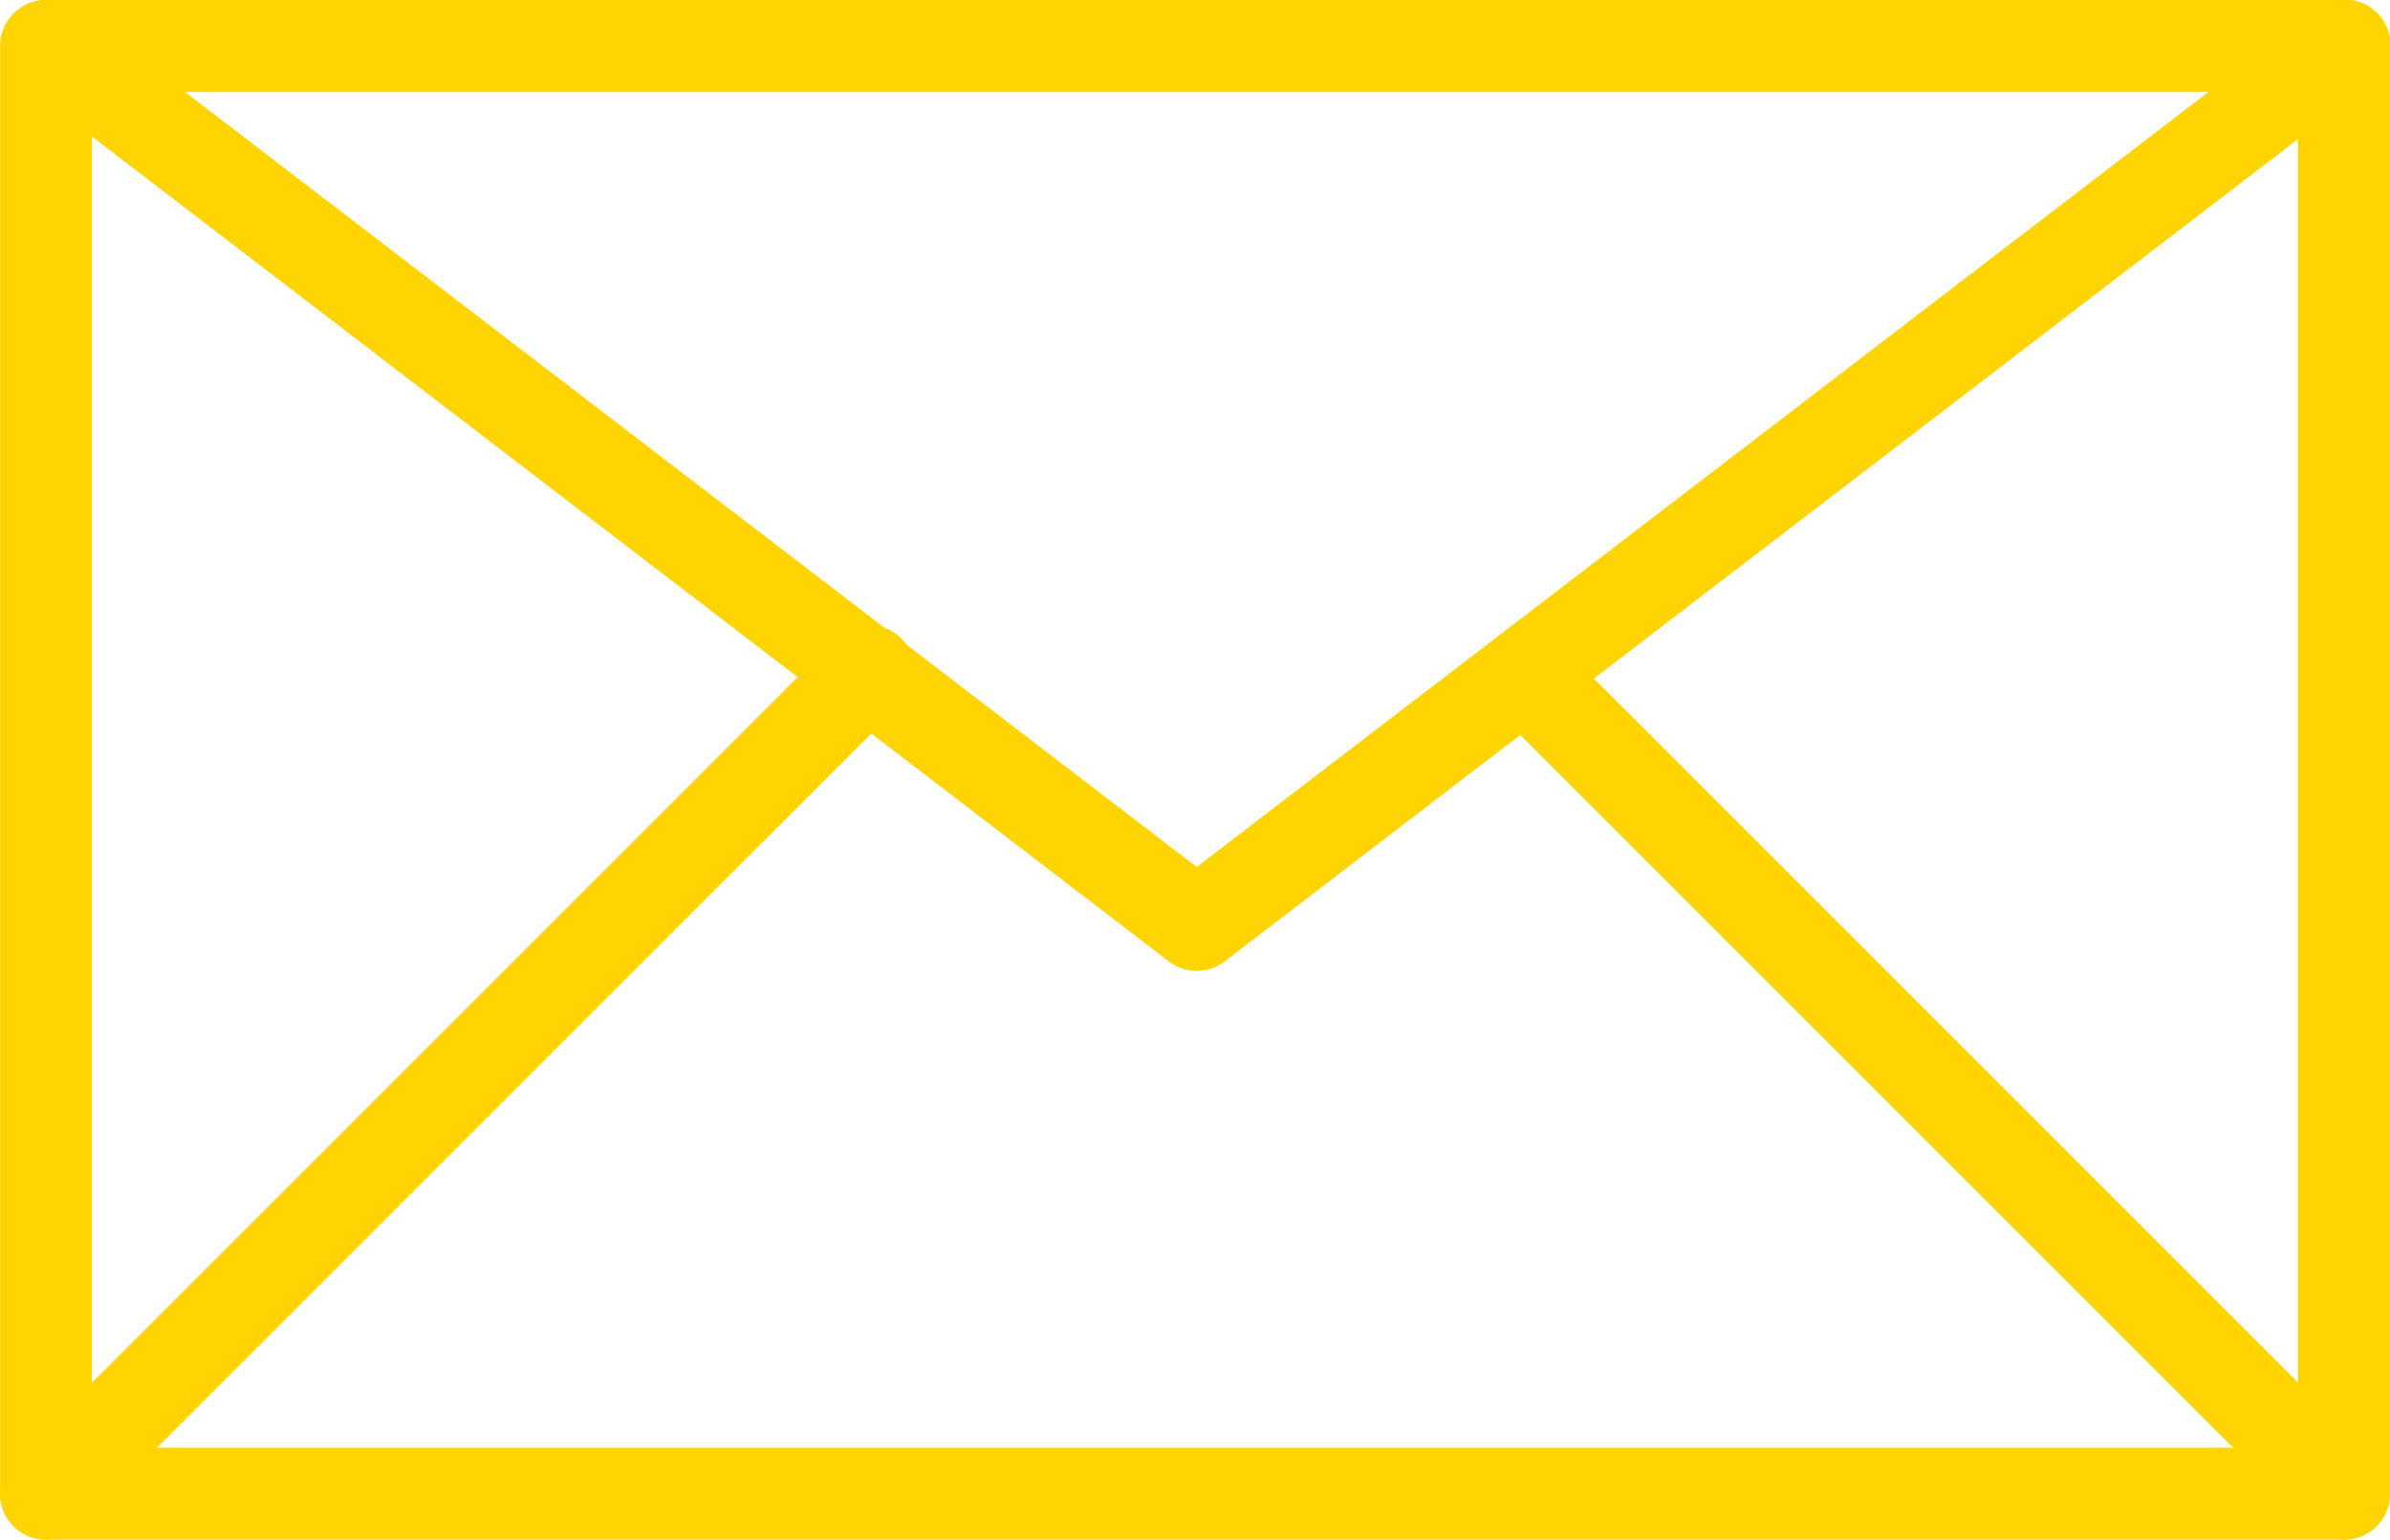 <svg id="Group_22725" data-name="Group 22725" xmlns="http://www.w3.org/2000/svg" width="20.177" height="12.999" viewBox="0 0 20.177 12.999">
  <g id="Group_3188" data-name="Group 3188" transform="translate(0 0)">
    <g id="Group_3184" data-name="Group 3184" transform="translate(0)">
      <path id="Path_6530" data-name="Path 6530" d="M668.99,572.131h-19.4a.388.388,0,0,1-.388-.388V559.52a.388.388,0,0,1,.388-.388h19.4a.388.388,0,0,1,.388.388v12.223A.388.388,0,0,1,668.99,572.131Zm-19.013-.776H668.6V559.908H649.977Z" transform="translate(-649.201 -559.132)" fill="#ffd400"/>
    </g>
    <g id="Group_3185" data-name="Group 3185" transform="translate(0.028)">
      <path id="Path_6531" data-name="Path 6531" d="M659.366,567.329a.388.388,0,0,1-.236-.08l-9.687-7.421a.388.388,0,0,1,.236-.7h19.373a.388.388,0,0,1,.236.7l-9.686,7.421A.389.389,0,0,1,659.366,567.329Zm-8.542-7.421,8.542,6.544,8.542-6.544Z" transform="translate(-649.291 -559.132)" fill="#ffd400"/>
    </g>
    <g id="Group_3186" data-name="Group 3186" transform="translate(0 5.277)">
      <path id="Path_6532" data-name="Path 6532" d="M649.589,584.017a.388.388,0,0,1-.275-.662l6.946-6.946a.388.388,0,0,1,.549.549l-6.946,6.945A.387.387,0,0,1,649.589,584.017Z" transform="translate(-649.2 -576.295)" fill="#ffd400"/>
    </g>
    <g id="Group_3187" data-name="Group 3187" transform="translate(12.484 5.306)">
      <path id="Path_6533" data-name="Path 6533" d="M697.109,584.081a.387.387,0,0,1-.274-.113l-6.917-6.917a.388.388,0,0,1,.549-.549l6.917,6.917a.388.388,0,0,1-.275.662Z" transform="translate(-689.804 -576.388)" fill="#ffd400"/>
    </g>
  </g>
</svg>
